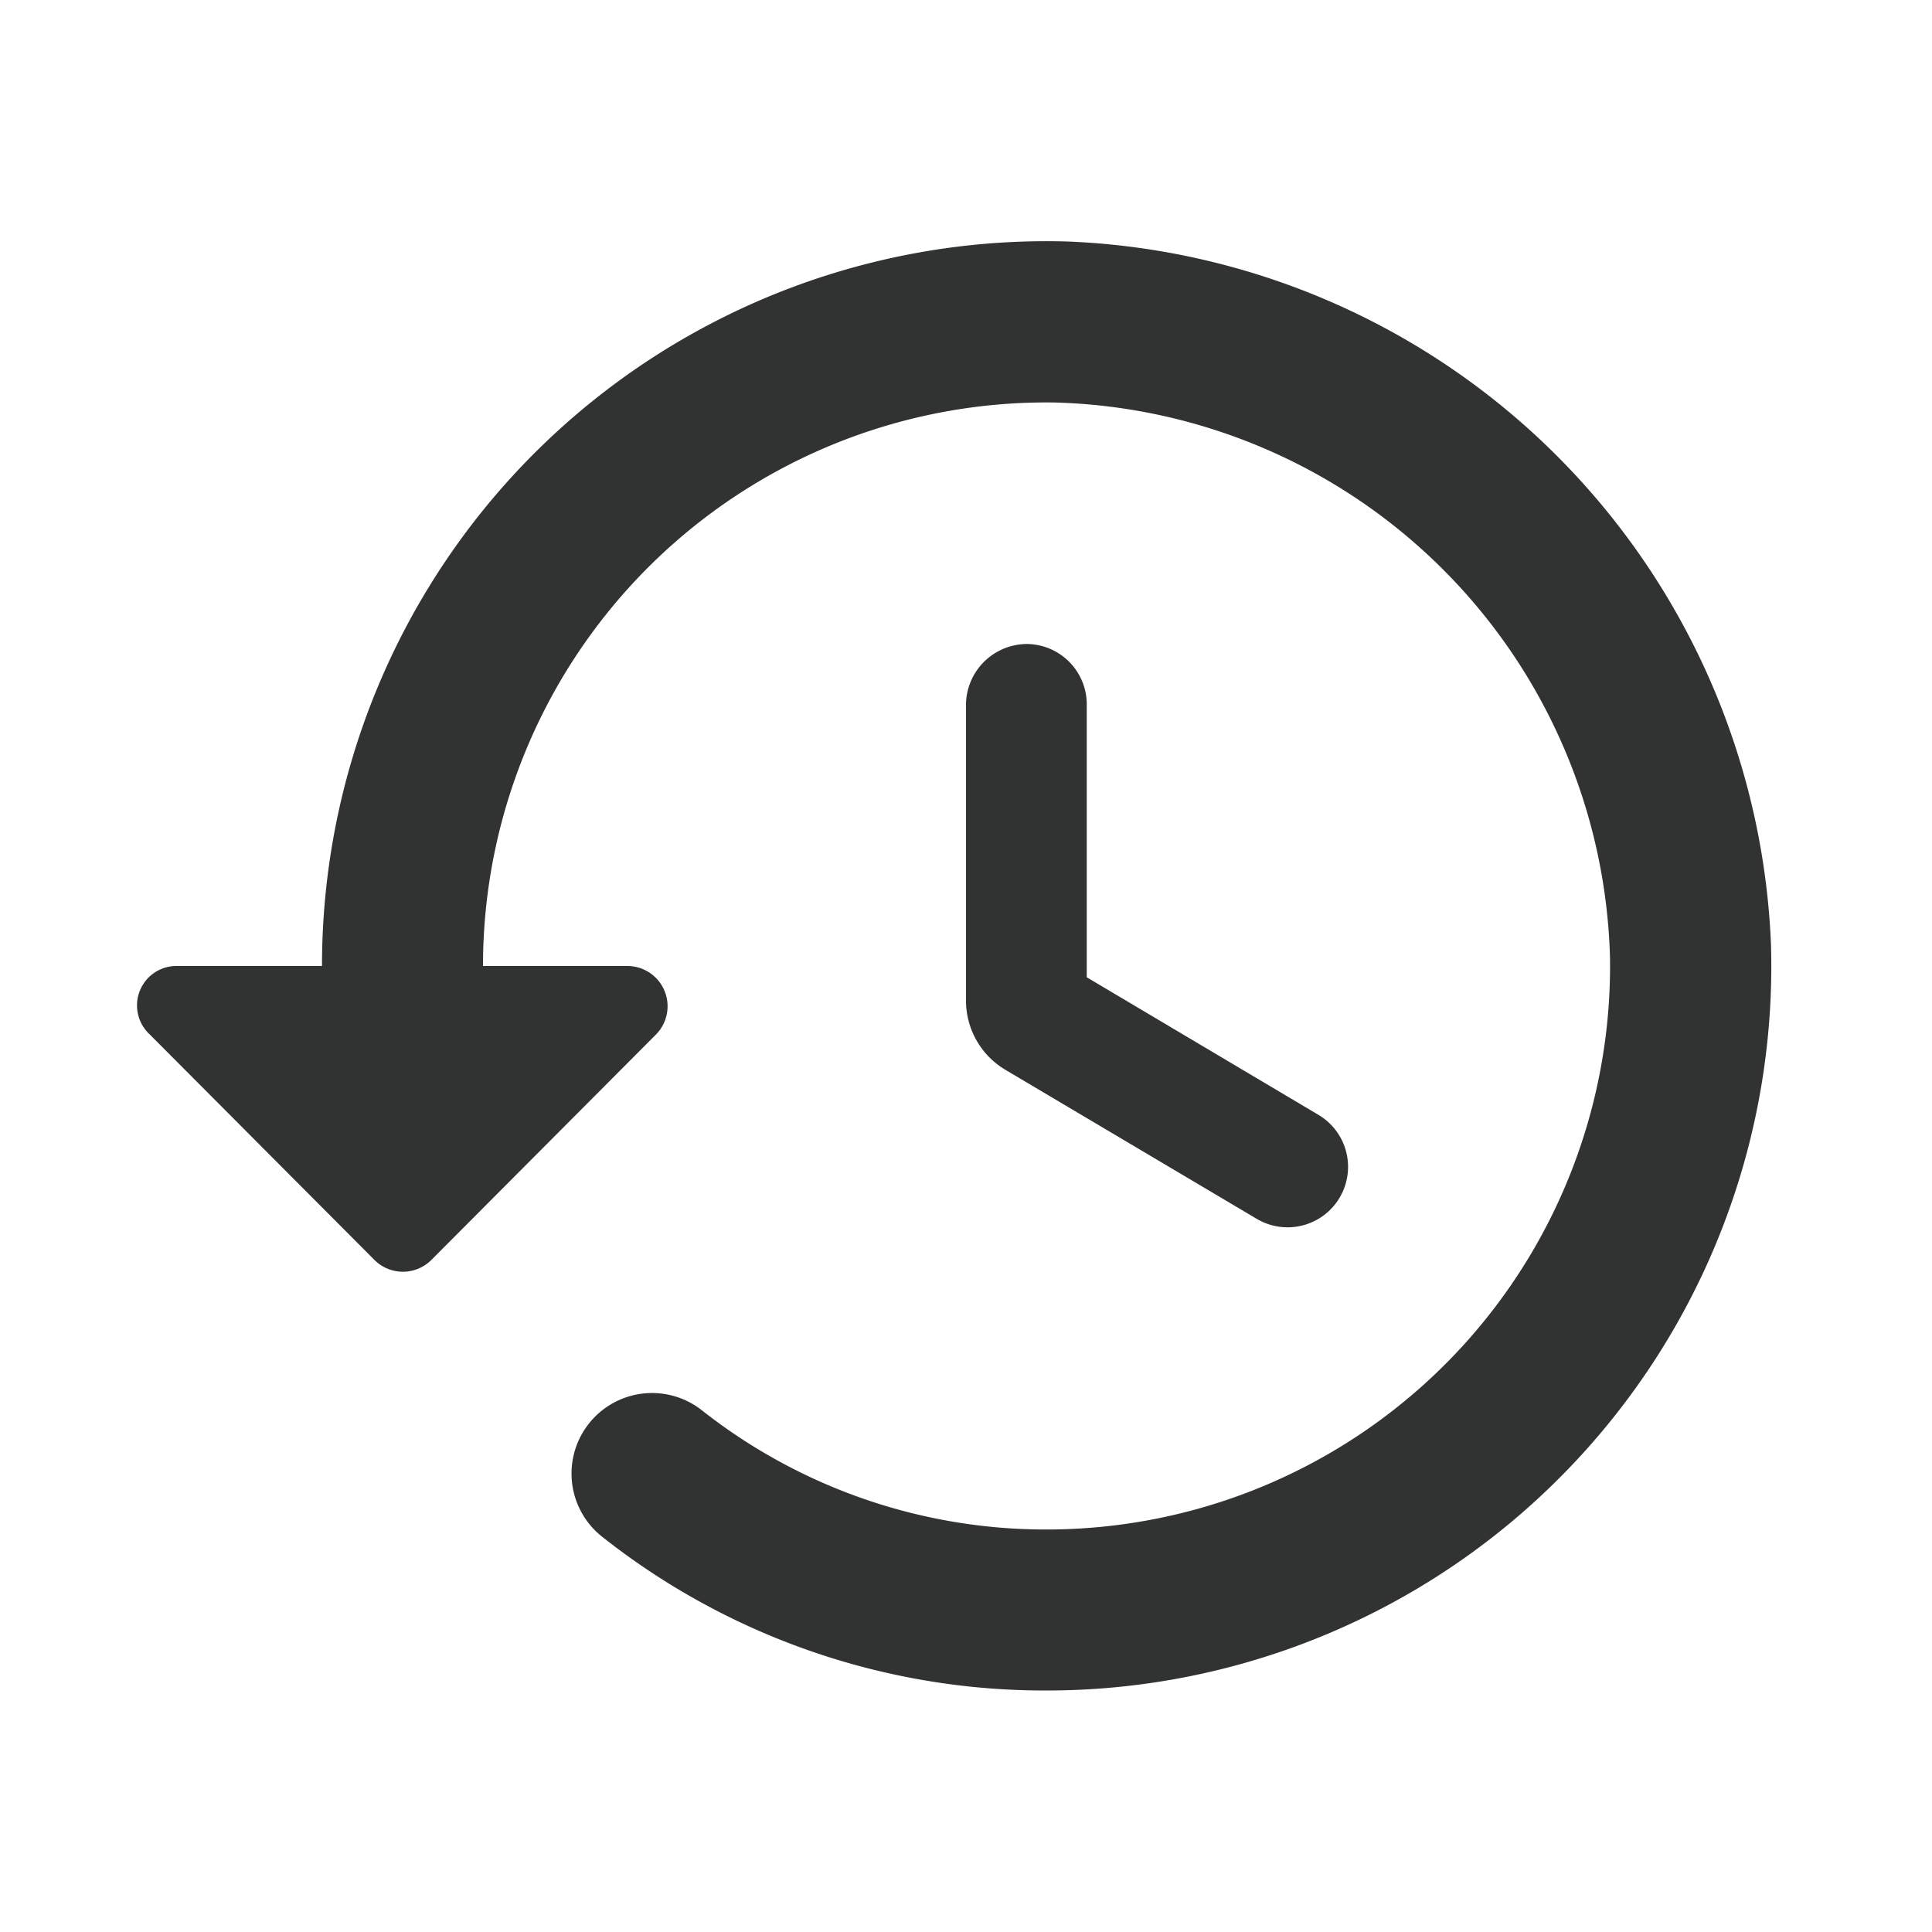 <svg xmlns="http://www.w3.org/2000/svg" viewBox="0 0 24 24"><defs><style>.a{fill:none;}.b{fill:#313232;}</style></defs><title>history</title><path class="a" d="M0,0H24V24H0Z"/><path class="b" d="M13.26,3A9,9,0,0,0,4,12H2.21a.49.49,0,0,0-.35.85l2.79,2.8a.5.5,0,0,0,.71,0l2.79-2.8A.5.5,0,0,0,7.79,12H6a7,7,0,0,1,7.1-7A7.09,7.09,0,0,1,20,11.9,7,7,0,0,1,13,19a6.9,6.9,0,0,1-4.28-1.48,1,1,0,0,0-1.24,1.57A8.86,8.86,0,0,0,13,21a9,9,0,0,0,9-9.26A9.11,9.11,0,0,0,13.26,3Zm-.51,5a.76.76,0,0,0-.75.75v3.68a1,1,0,0,0,.49.86l3.12,1.85a.75.75,0,0,0,.77-1.29L13.5,12.14V8.74A.75.75,0,0,0,12.75,8Z"/></svg>
